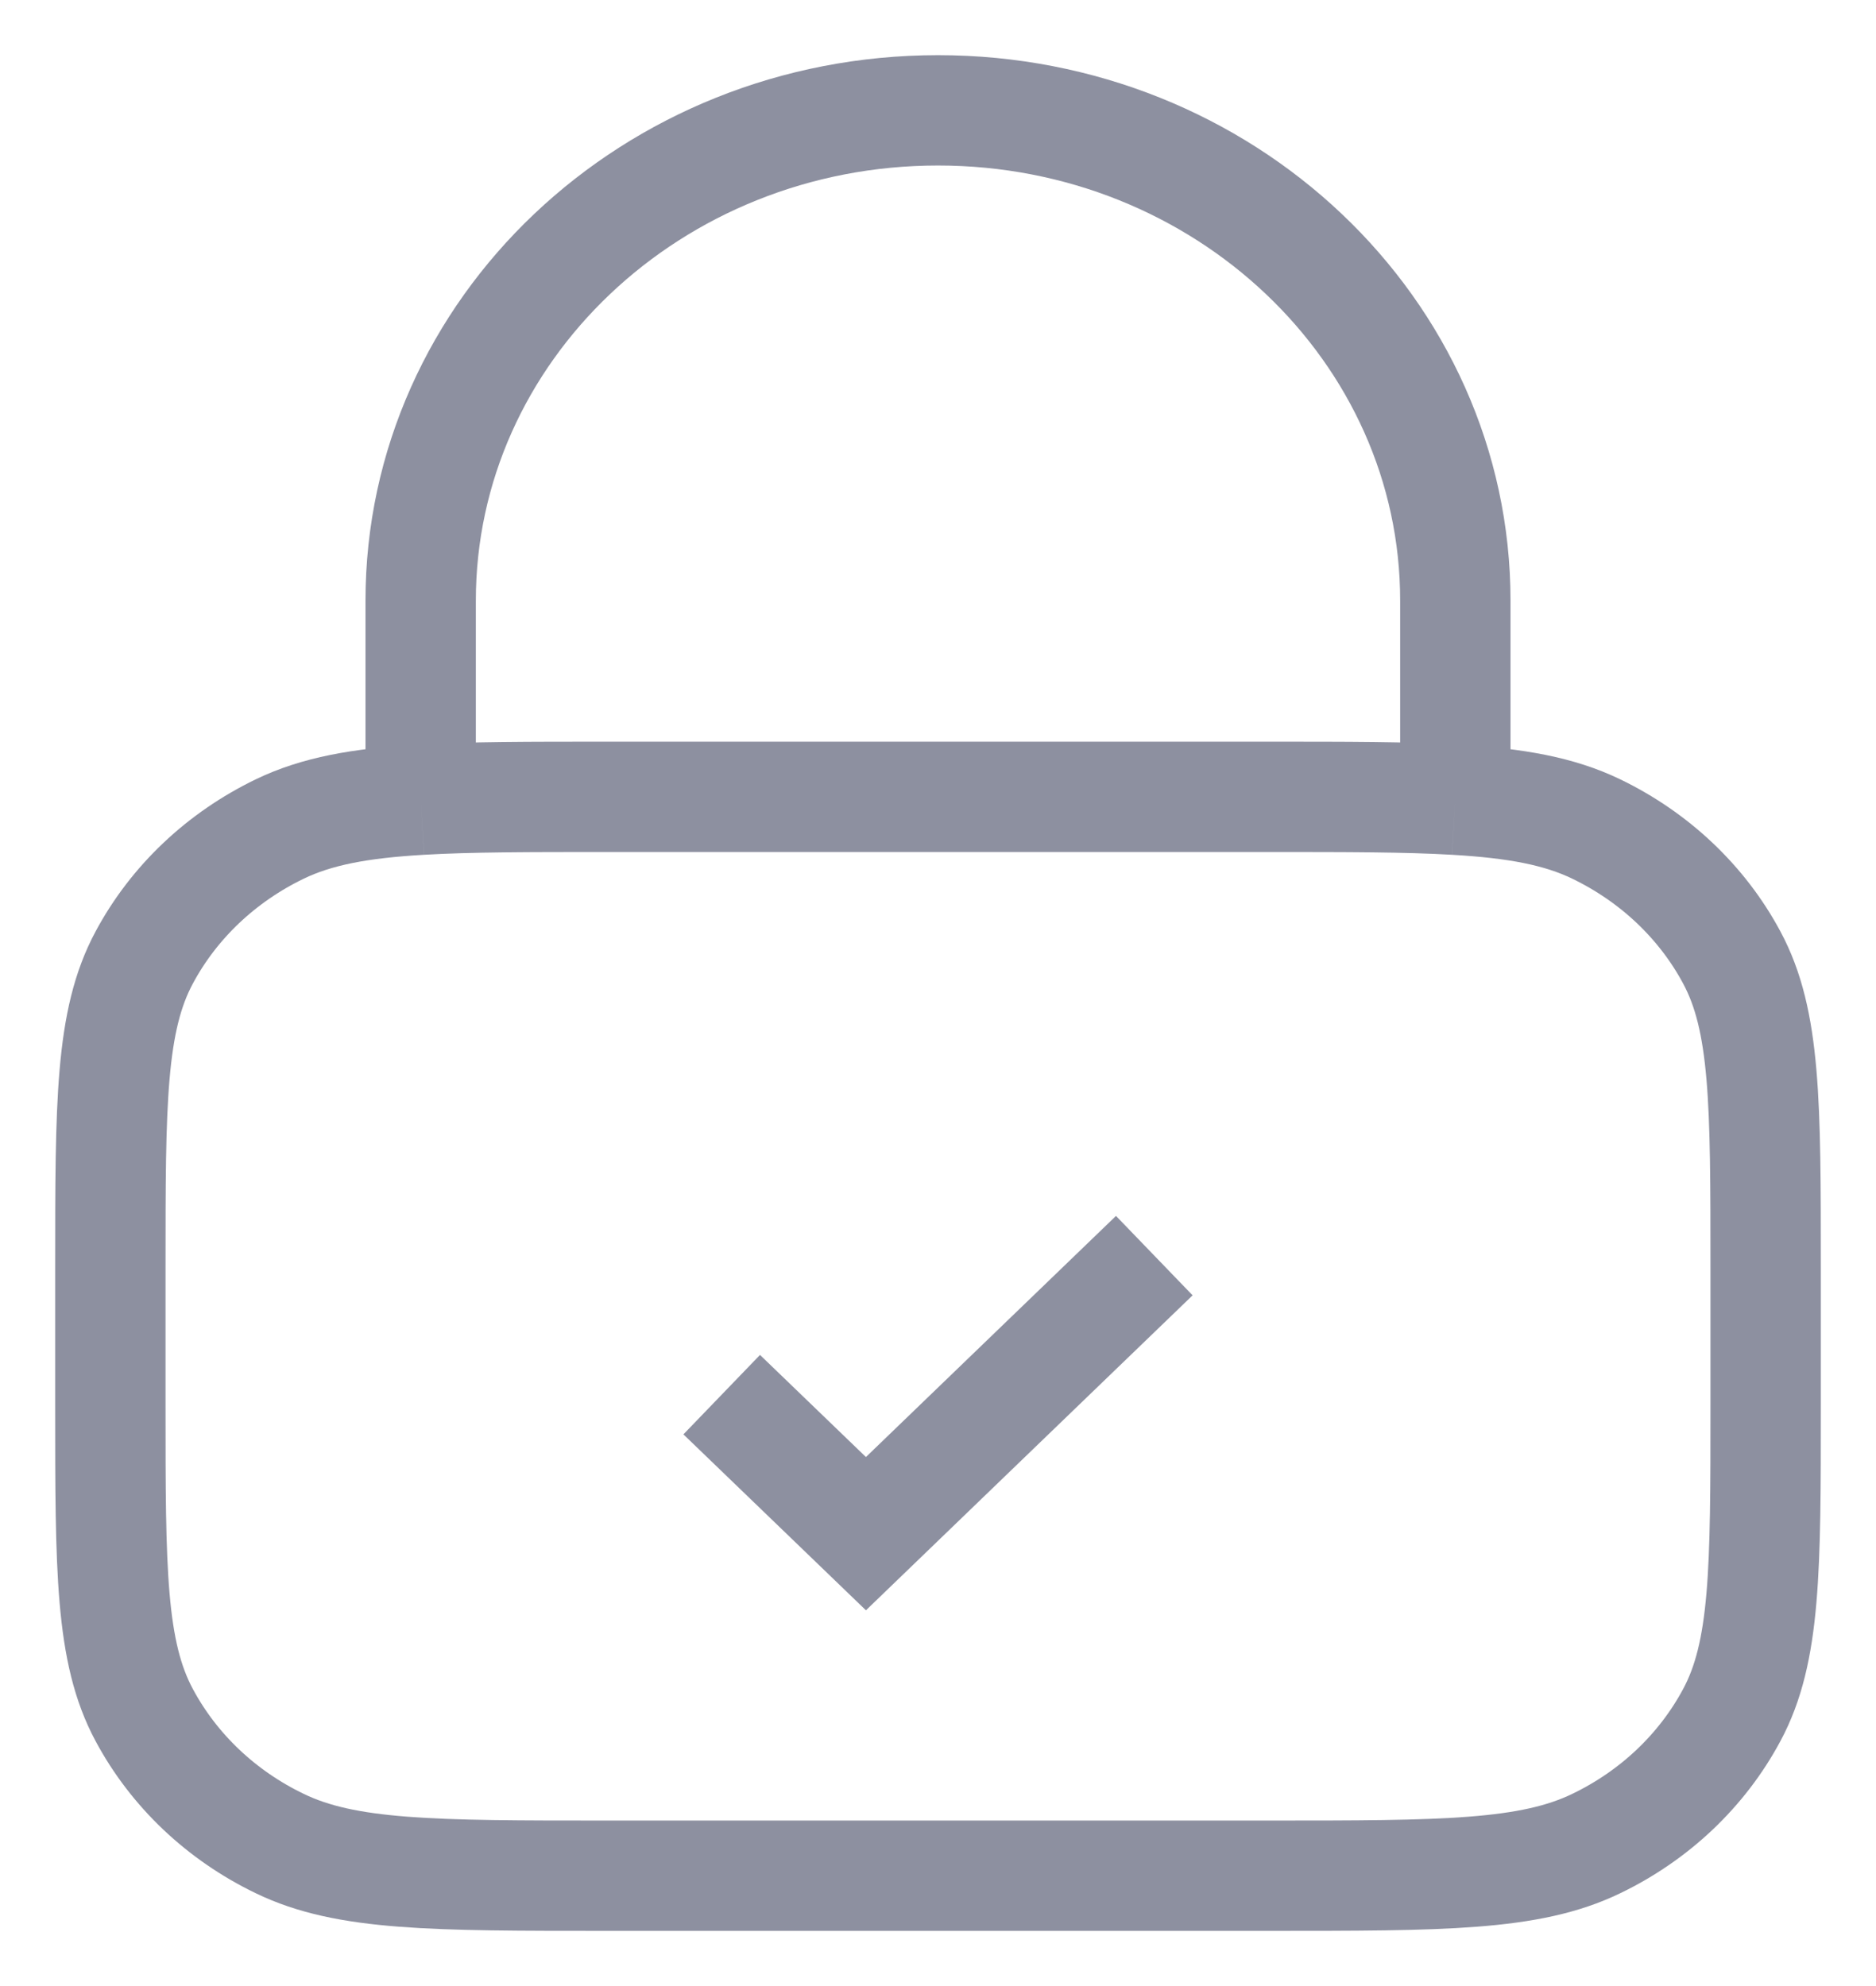 <svg width="17" height="18" viewBox="0 0 17 18" fill="none" xmlns="http://www.w3.org/2000/svg">
<path d="M6.54 12.64L7.847 13.9L10.46 11.38" stroke="#8D90A0" strokelinecap="round" strokelinejoin="round"/>
<path d="M3.812 7.248C4.254 7.222 4.799 7.222 5.5 7.222H11.5C12.201 7.222 12.746 7.222 13.188 7.248M3.812 7.248C3.261 7.28 2.87 7.352 2.536 7.513C2.006 7.769 1.576 8.176 1.307 8.678C1 9.249 1 9.995 1 11.489V12.733C1 14.227 1 14.973 1.307 15.544C1.576 16.046 2.006 16.454 2.536 16.709C3.137 17 3.925 17 5.5 17H11.5C13.075 17 13.863 17 14.464 16.709C14.994 16.454 15.424 16.046 15.693 15.544C16 14.973 16 14.227 16 12.733V11.489C16 9.995 16 9.249 15.693 8.678C15.424 8.176 14.994 7.769 14.464 7.513C14.13 7.352 13.739 7.28 13.188 7.248M3.812 7.248V5.444C3.812 2.99 5.911 1 8.5 1C11.089 1 13.188 2.99 13.188 5.444V7.248" stroke="#8D90A0" strokeWidth="1.5" strokeLinecap="round" strokeLinejoin="round"/>
</svg>
